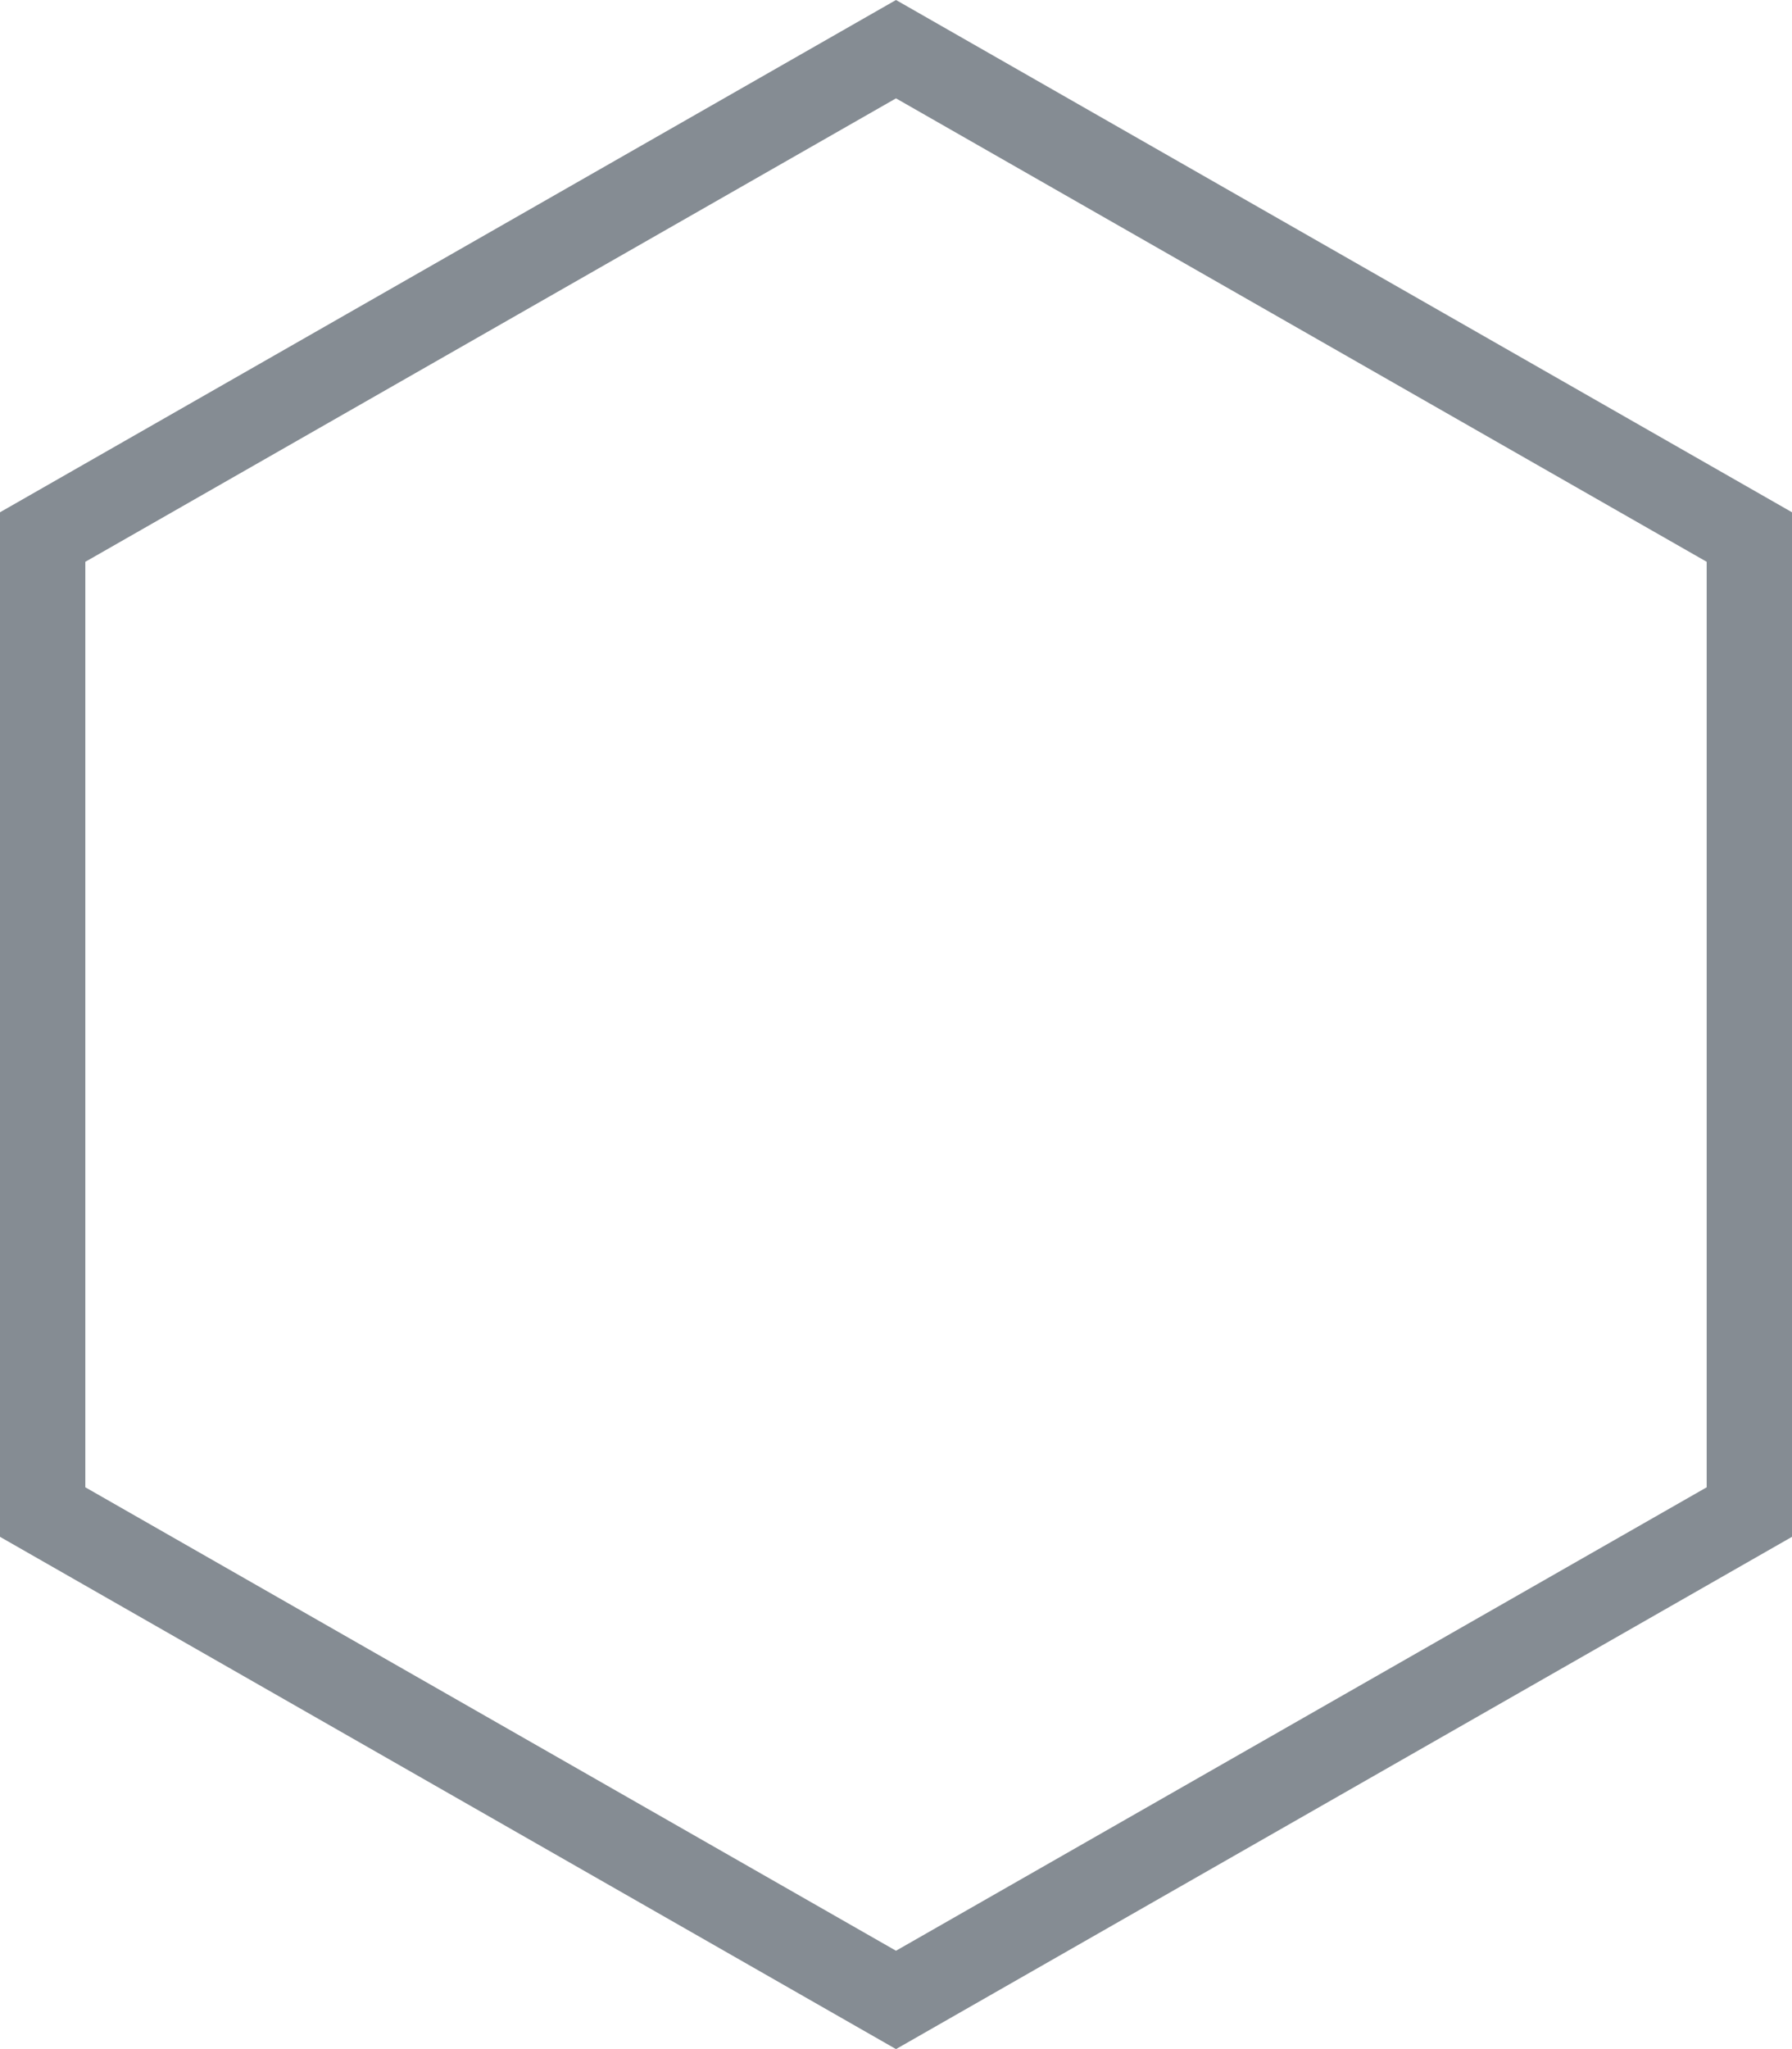 <svg xmlns="http://www.w3.org/2000/svg" width="21" height="24" viewBox="0 0 21 24">
  <g id="hexagon_2_" data-name="hexagon (2)" transform="translate(0 24) rotate(-90)" fill="rgba(13,38,57,0)">
    <path d="M 17.71 20.5 L 6.29 20.5 L 0.576 10.5 L 6.29 0.5 L 17.71 0.5 L 23.424 10.5 L 17.71 20.5 Z" stroke="none"/>
    <path d="M 6.58 1 L 1.152 10.5 L 6.58 20 L 17.42 20 L 22.848 10.5 L 17.42 1 L 6.58 1 M 6 -5.7220458984375e-06 L 18 -5.7220458984375e-06 L 24 10.5 L 18 21 L 6 21 L 0 10.5 L 6 -5.7220458984375e-06 Z" stroke="none" fill="#858c93"/>
  </g>
</svg>
